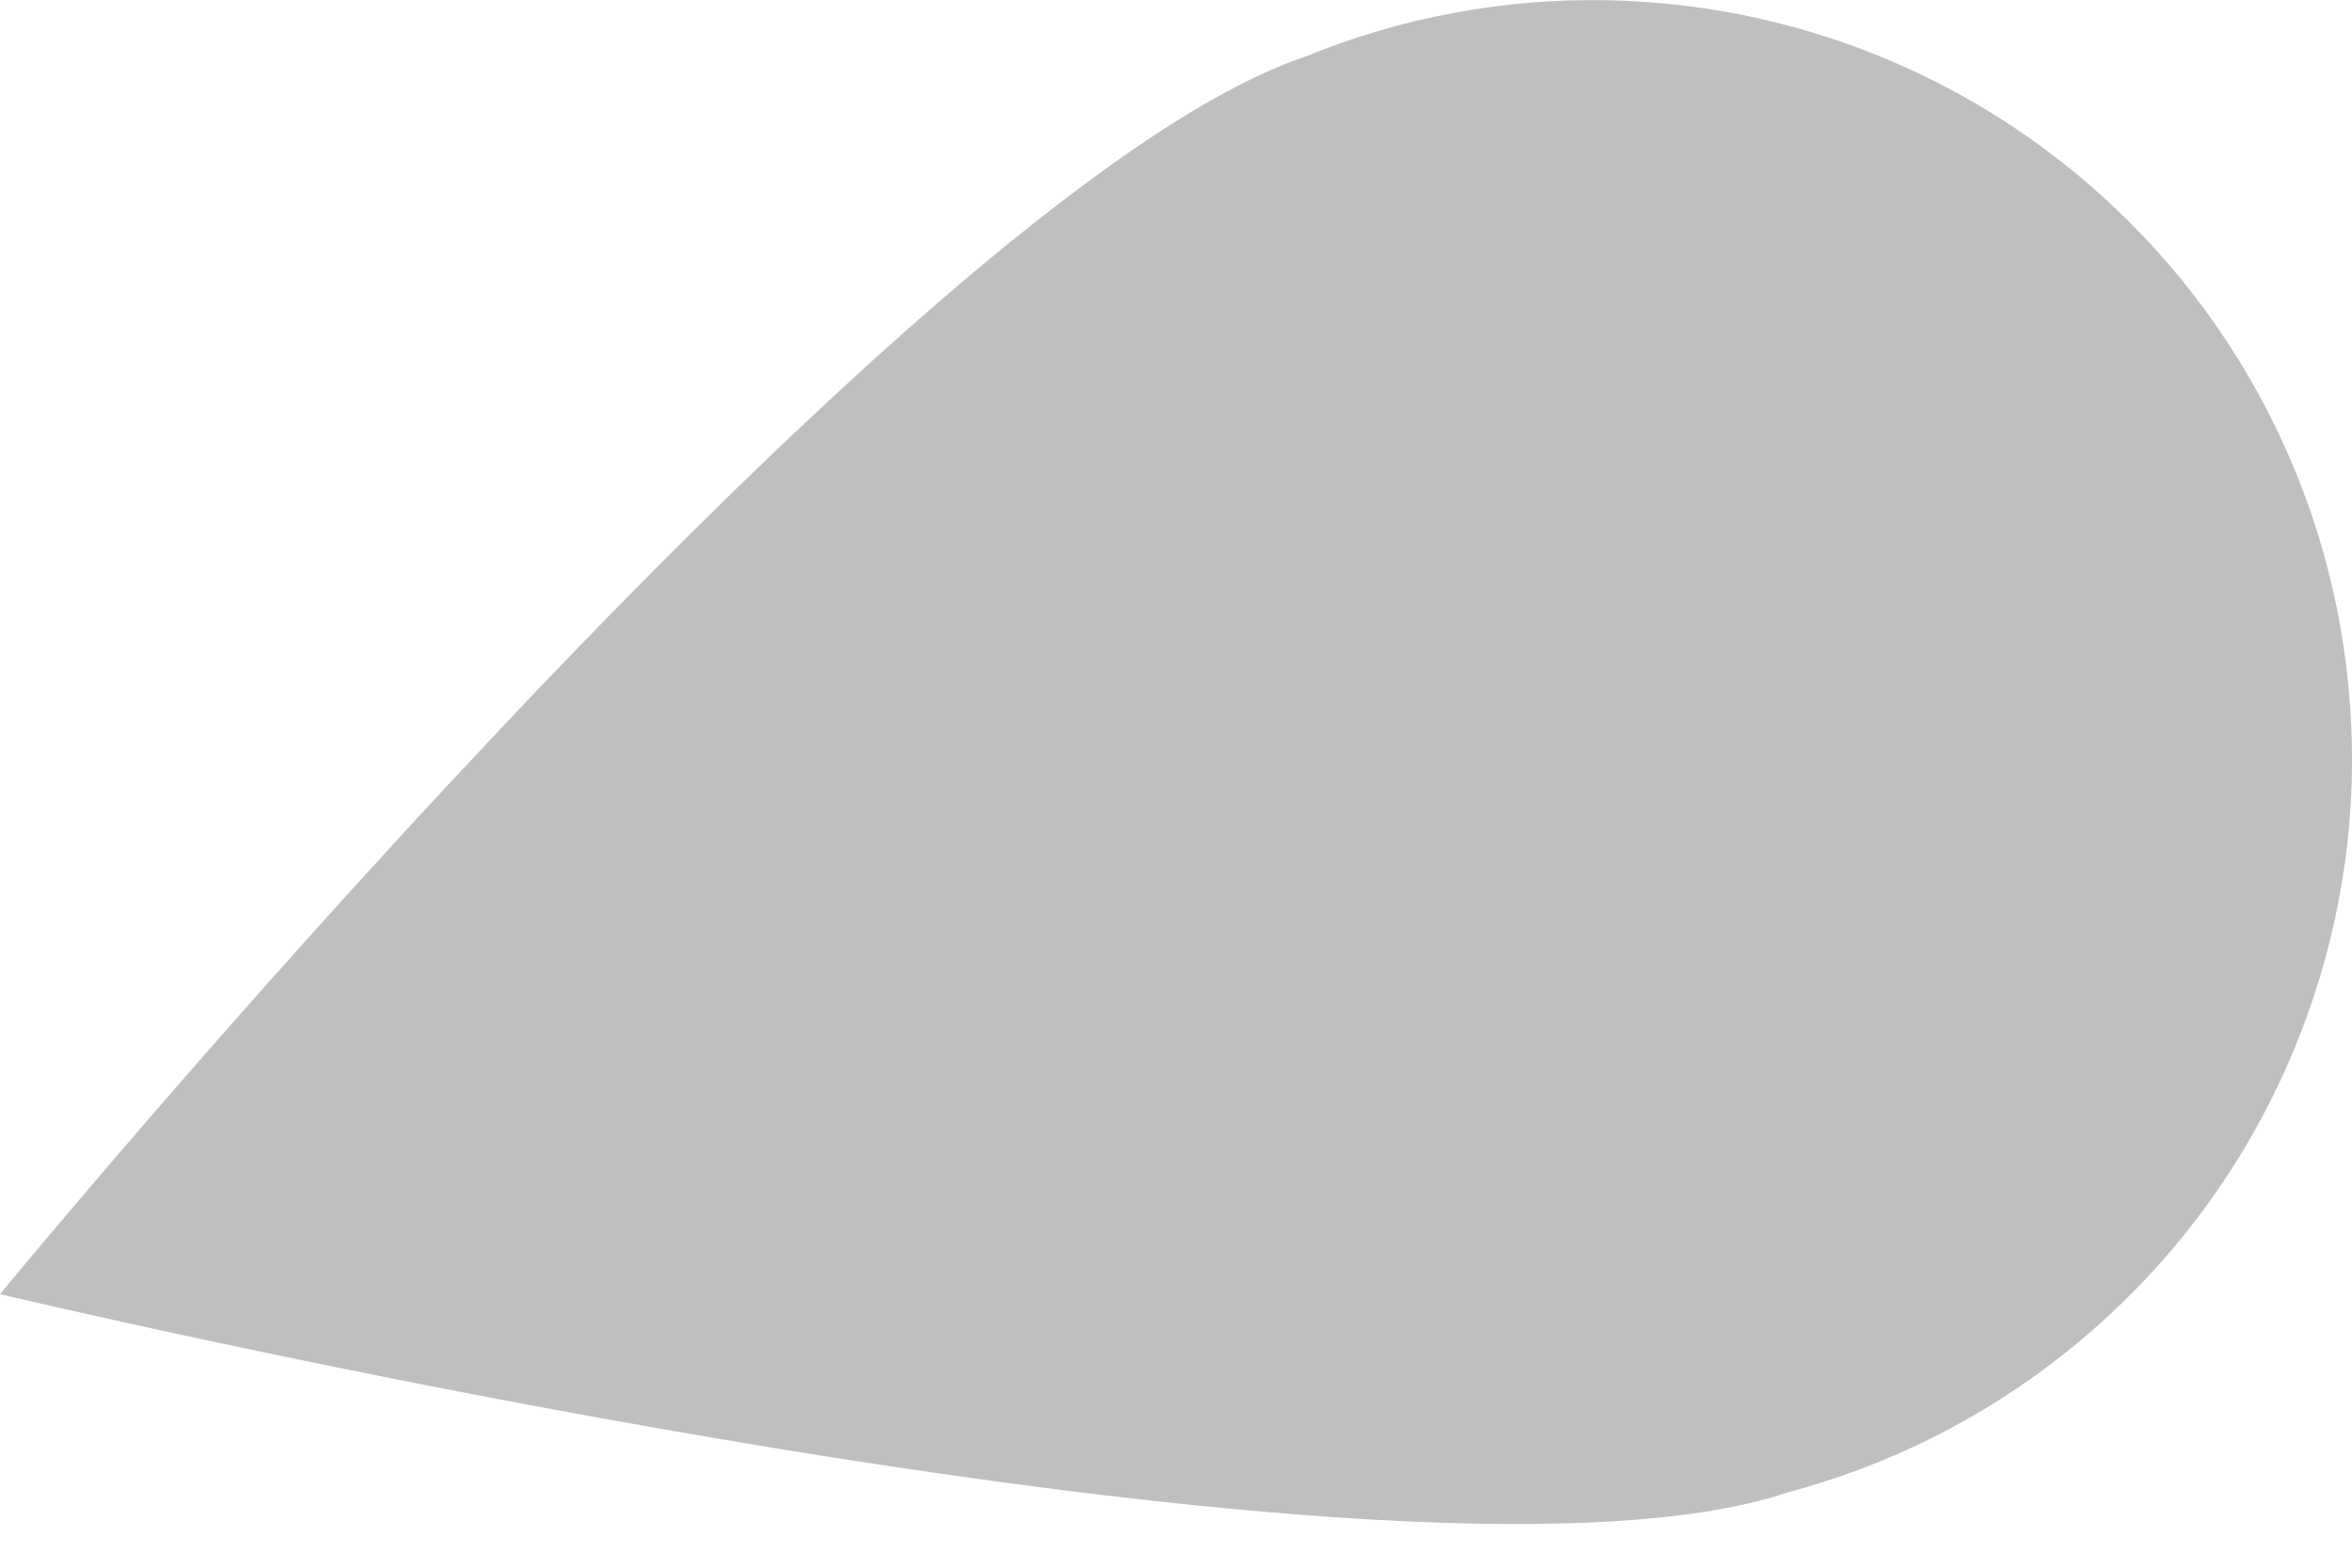 <svg width="9" height="6" viewBox="0 0 9 6" fill="none" xmlns="http://www.w3.org/2000/svg">
<path opacity="0.25" d="M6.84 5.712C5.323 6.222 0 4.953 0 4.953C0 4.953 3.476 0.727 4.994 0.217C5.362 0.066 5.756 -0.007 6.153 0.001C6.551 0.009 6.942 0.098 7.303 0.263C7.665 0.428 7.988 0.666 8.254 0.961C8.52 1.256 8.722 1.603 8.849 1.98C8.975 2.356 9.023 2.755 8.99 3.15C8.956 3.546 8.841 3.931 8.653 4.281C8.465 4.631 8.207 4.938 7.895 5.184C7.583 5.431 7.224 5.61 6.84 5.712Z" fill="black"/>
</svg>
